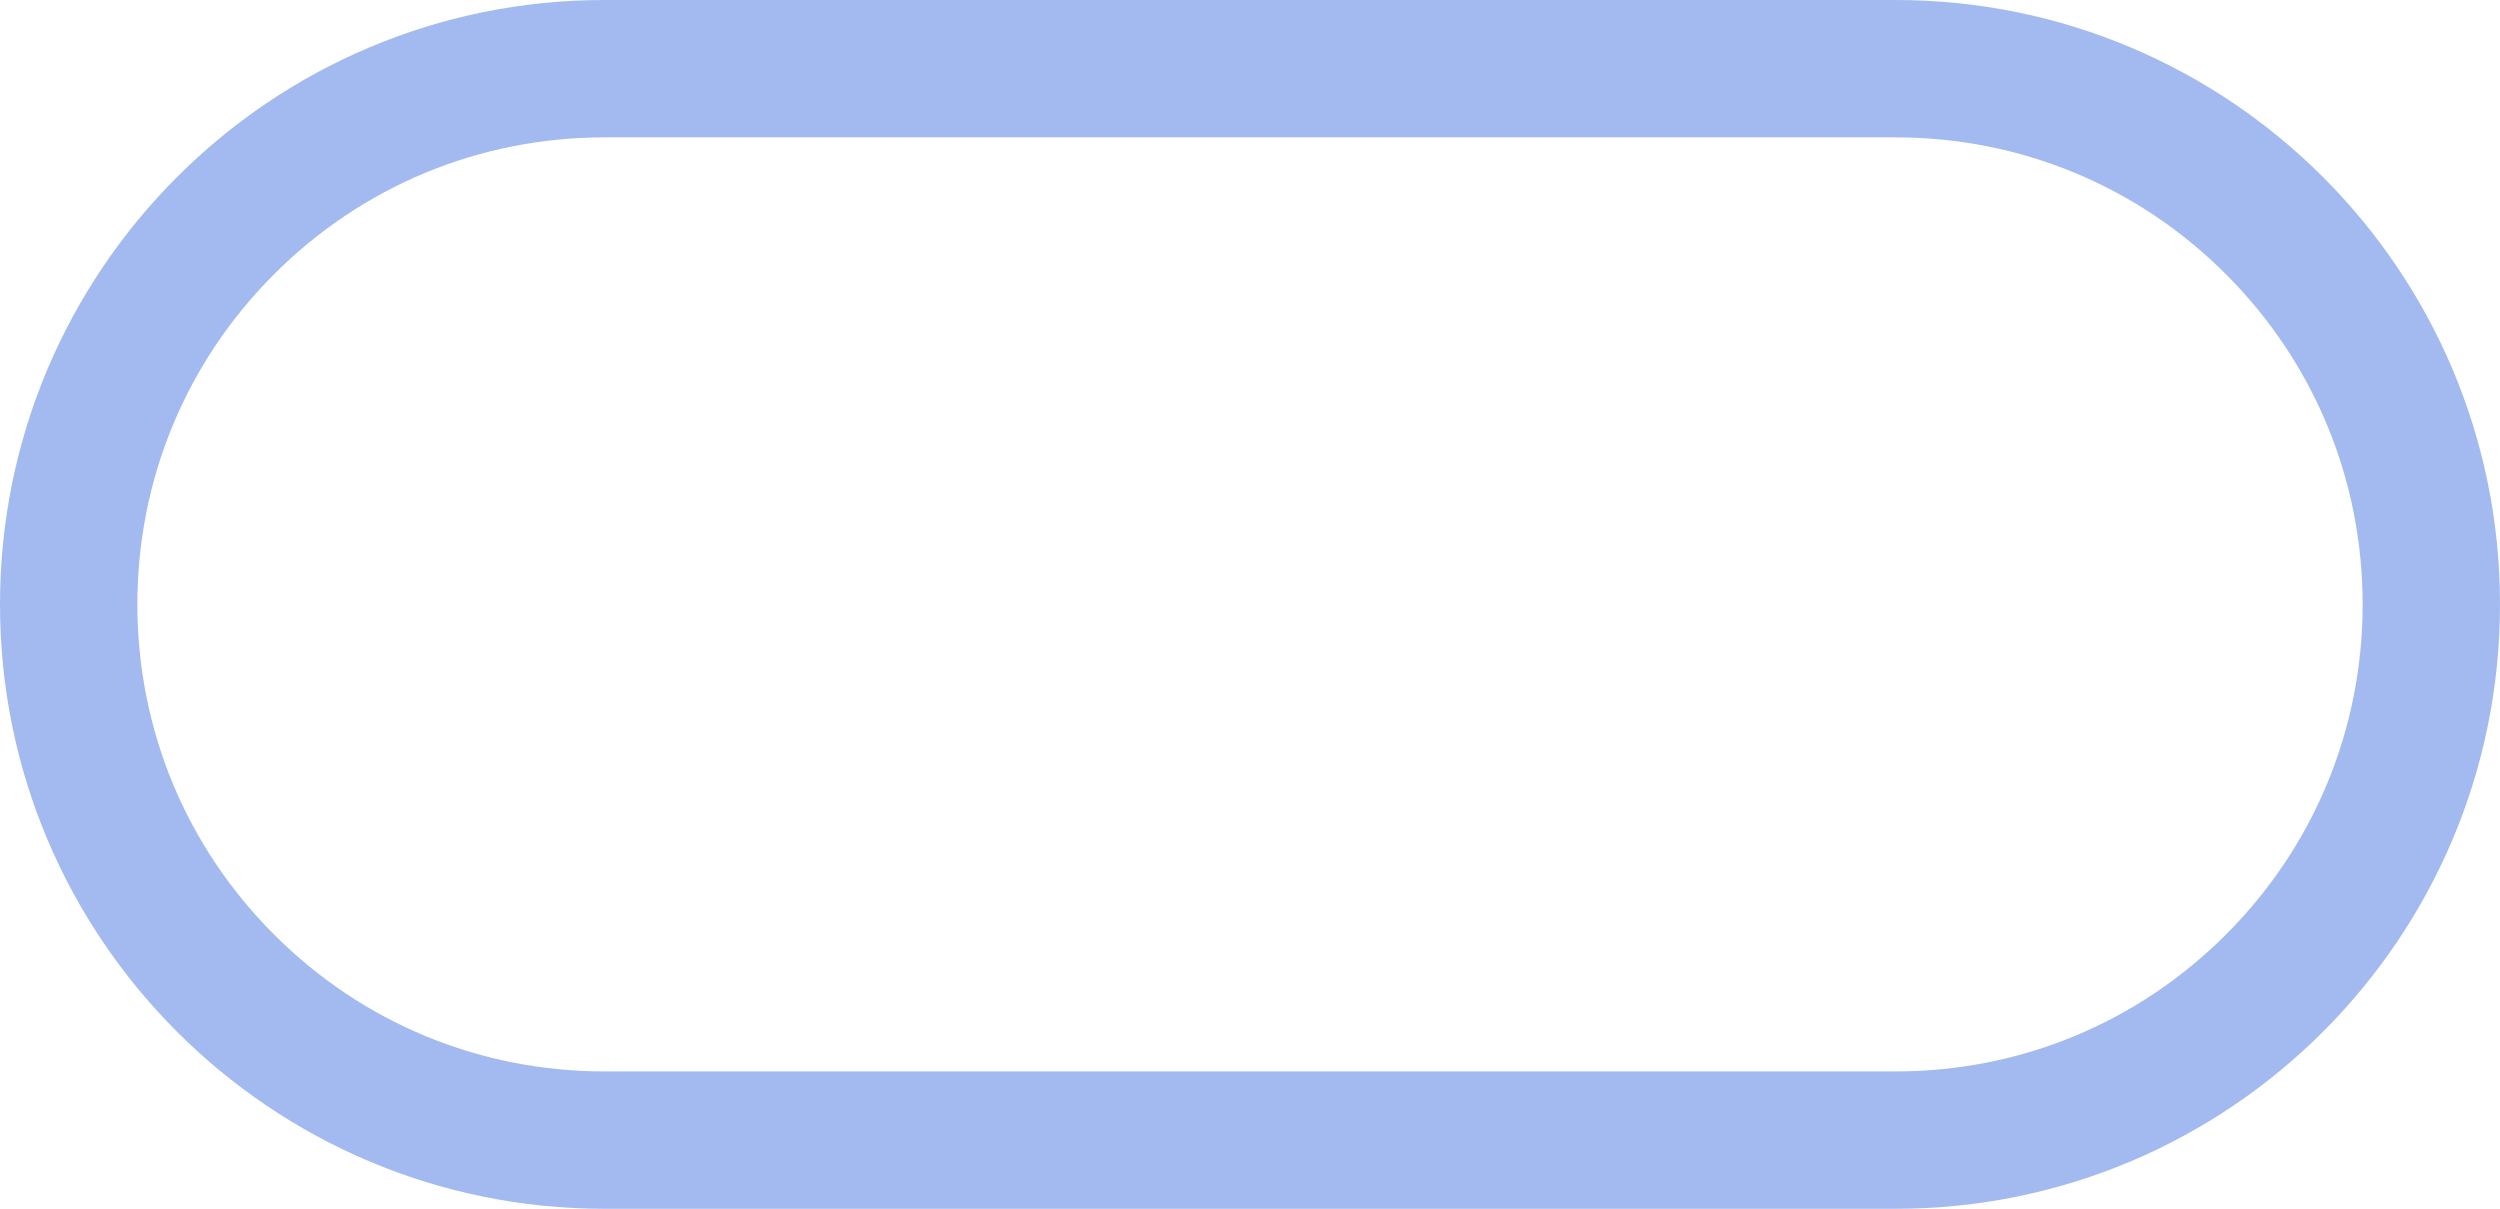 <svg xmlns="http://www.w3.org/2000/svg" width="91" height="44" viewBox="0 0 91 44">
  <g id="Tracé_6" data-name="Tracé 6" fill="none">
    <path d="M22,0H69a22,22,0,0,1,0,44H22A22,22,0,0,1,22,0Z" stroke="none"/>
    <path d="M 22 5 C 17.459 5 13.19 6.768 9.979 9.979 C 6.768 13.19 5 17.459 5 22 C 5 26.541 6.768 30.81 9.979 34.021 C 13.19 37.232 17.459 39 22 39 L 69 39 C 73.541 39 77.81 37.232 81.021 34.021 C 84.232 30.81 86 26.541 86 22 C 86 17.459 84.232 13.19 81.021 9.979 C 77.81 6.768 73.541 5 69 5 L 22 5 M 22 0 L 69 0 C 81.15 0 91 9.85 91 22 C 91 34.15 81.15 44 69 44 L 22 44 C 9.85 44 0 34.15 0 22 C 0 9.85 9.85 0 22 0 Z" stroke="none" fill="#a2baef"/>
  </g>
</svg>
